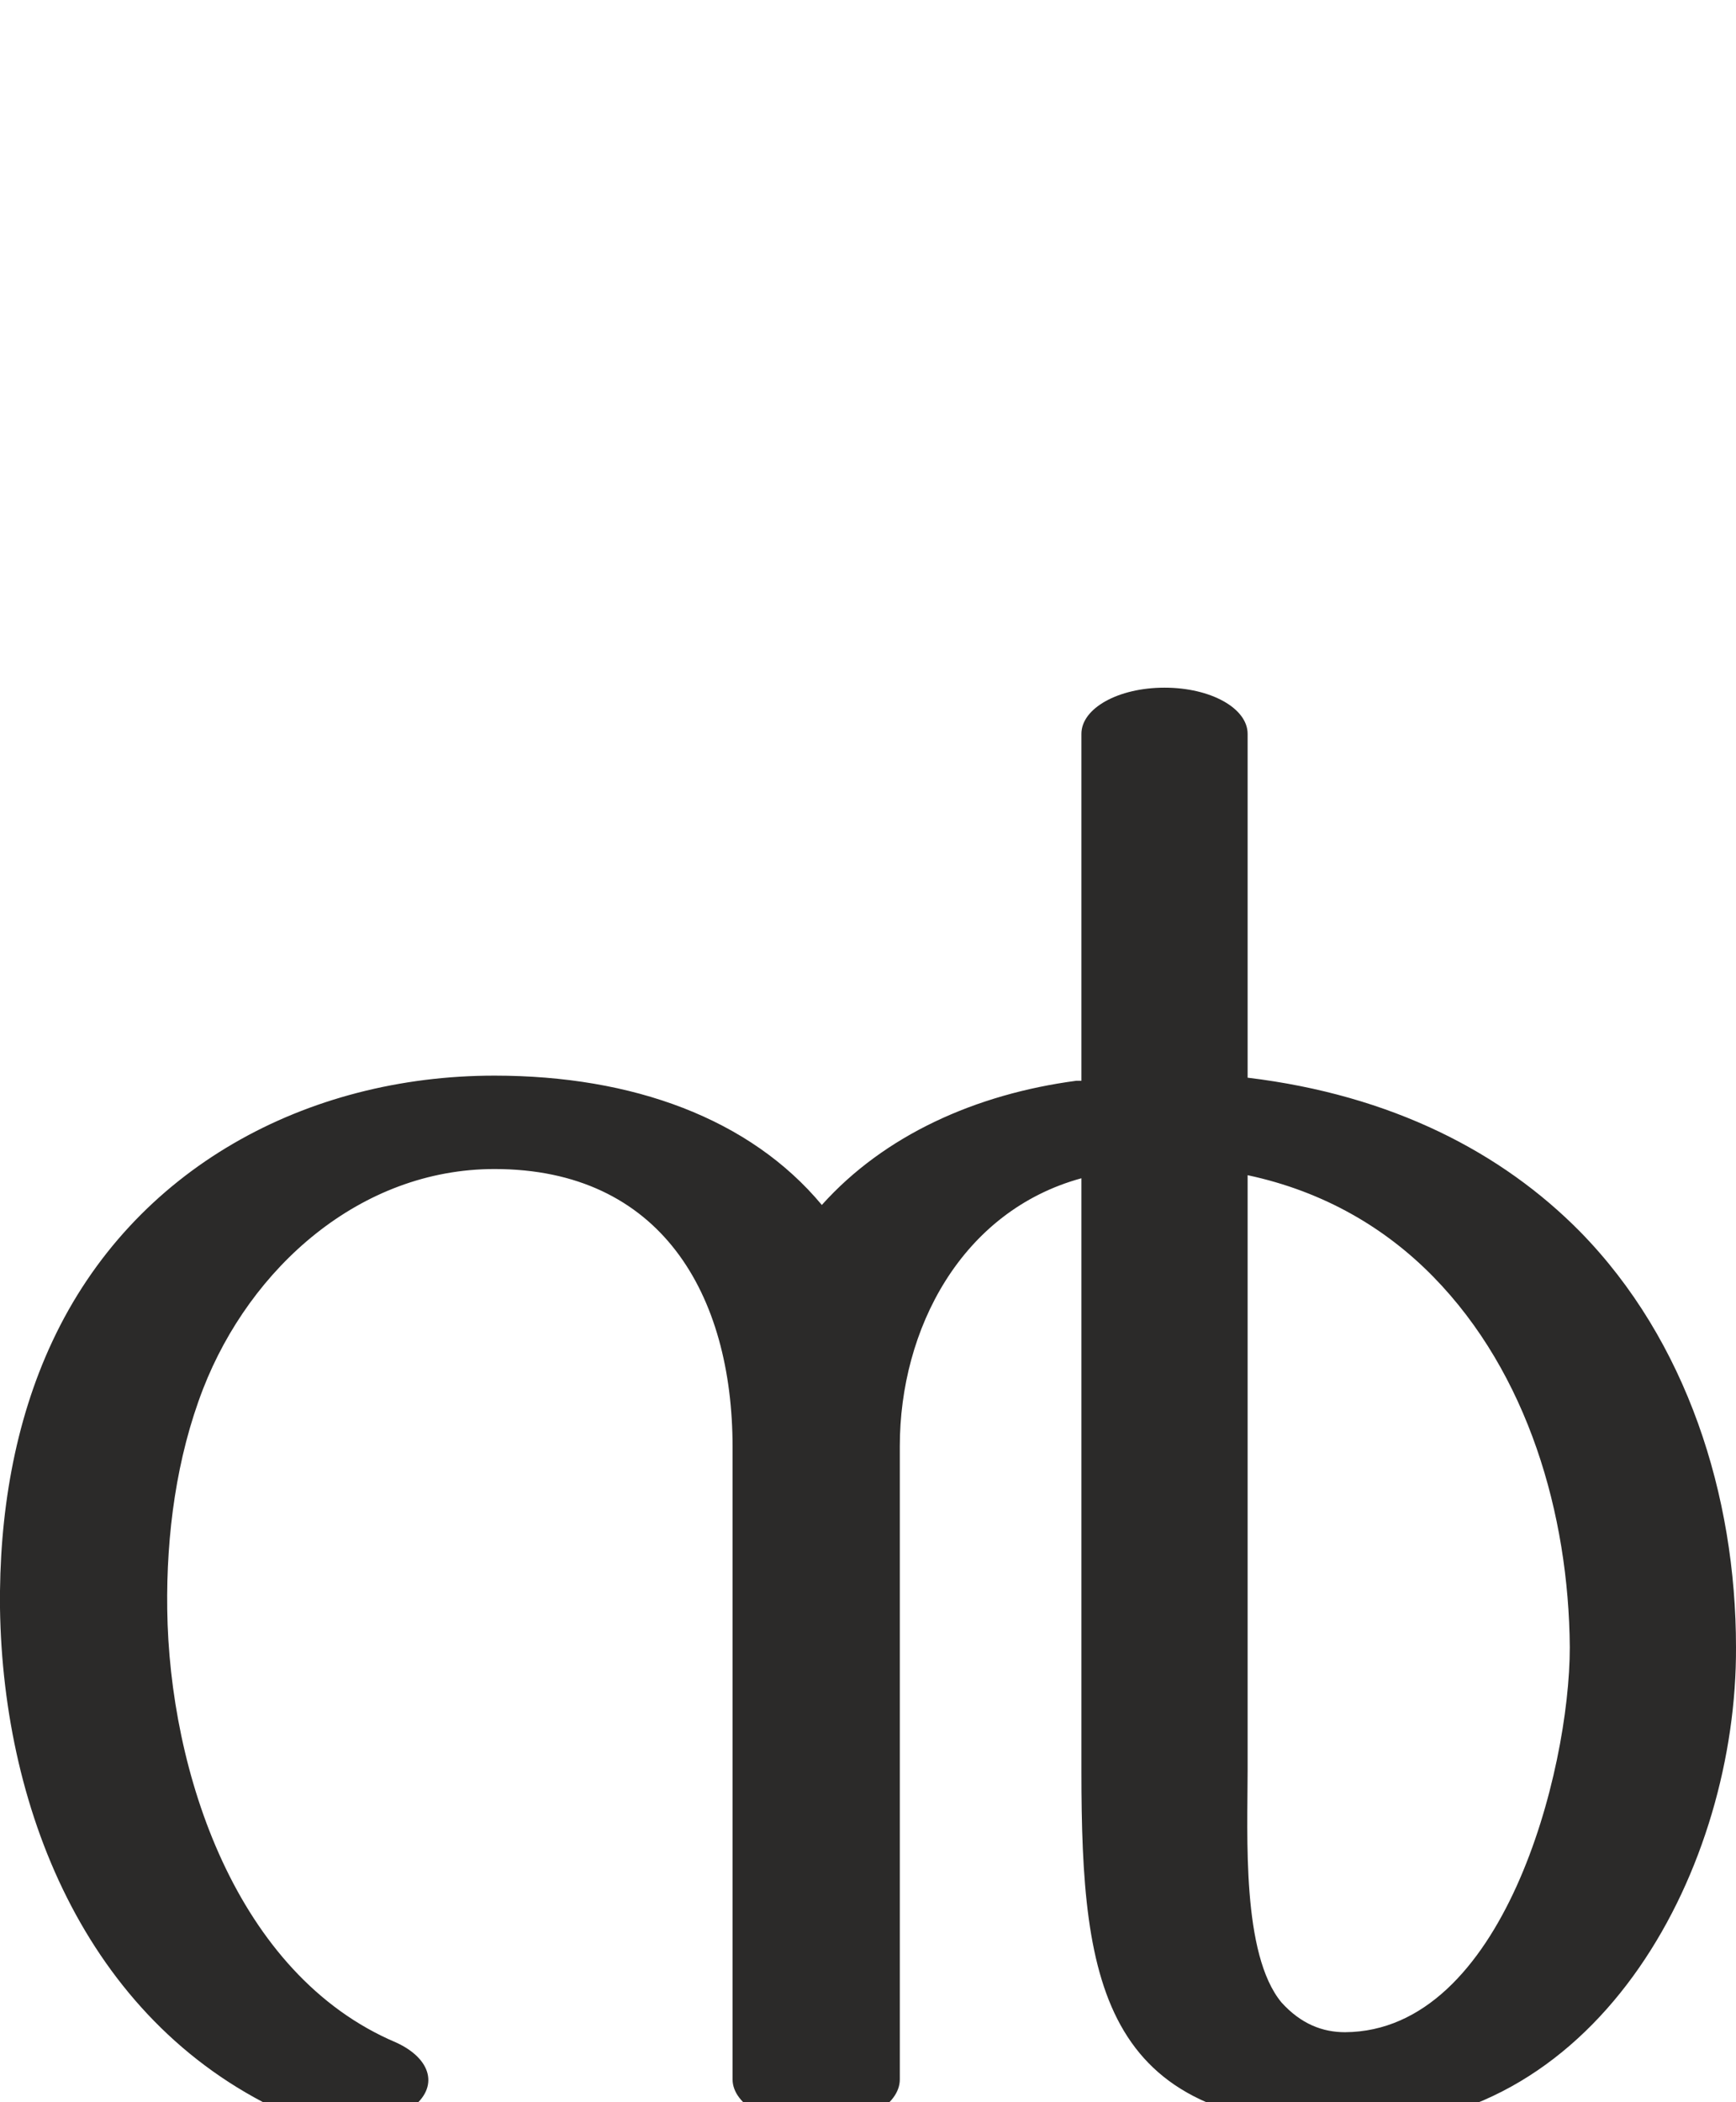 <?xml version="1.0" encoding="UTF-8"?>
<!DOCTYPE svg PUBLIC "-//W3C//DTD SVG 1.1//EN" "http://www.w3.org/Graphics/SVG/1.1/DTD/svg11.dtd">
<!-- Creator: CorelDRAW X8 -->
<svg xmlns="http://www.w3.org/2000/svg" xml:space="preserve" width="1692px" height="2048px" version="1.1" style="shape-rendering:geometricPrecision; text-rendering:geometricPrecision; image-rendering:optimizeQuality; fill-rule:evenodd; clip-rule:evenodd"
viewBox="0 0 1692 2048"
 xmlns:xlink="http://www.w3.org/1999/xlink">
 <defs>
  <style type="text/css">
   <![CDATA[
    .fil0 {fill:#2B2A29;fill-rule:nonzero}
   ]]>
  </style>
 </defs>
 <g id="Layer_x0020_1">
  <path class="fil0" d="M1216 1050c141,17 248,73 324,150 104,106 152,257 152,405 1,212 -130,465 -369,467 -248,2 -269,-135 -269,-346l0 -578c-117,32 -177,147 -177,261l0 617c0,25 -36,46 -81,46 -45,0 -82,-21 -82,-46l0 -616c0,-149 -70,-271 -232,-271 -131,0 -238,96 -284,214 -26,67 -36,142 -35,215 2,158 67,356 223,422 35,16 42,44 15,64 -32,24 -83,22 -118,7 -195,-86 -280,-293 -283,-494 -1,-91 14,-181 51,-260 79,-169 248,-259 431,-259 135,0 249,42 319,126 61,-68 150,-108 248,-121 2,0 3,0 5,0l0 -338c0,-25 36,-45 81,-45 45,0 81,20 81,45l0 335zm181 194c-46,-47 -106,-83 -181,-99l0 580c0,63 -6,179 33,226 19,21 40,29 62,29 154,-1 219,-254 219,-375 -1,-130 -41,-267 -133,-361z"/>
 </g>
</svg>
